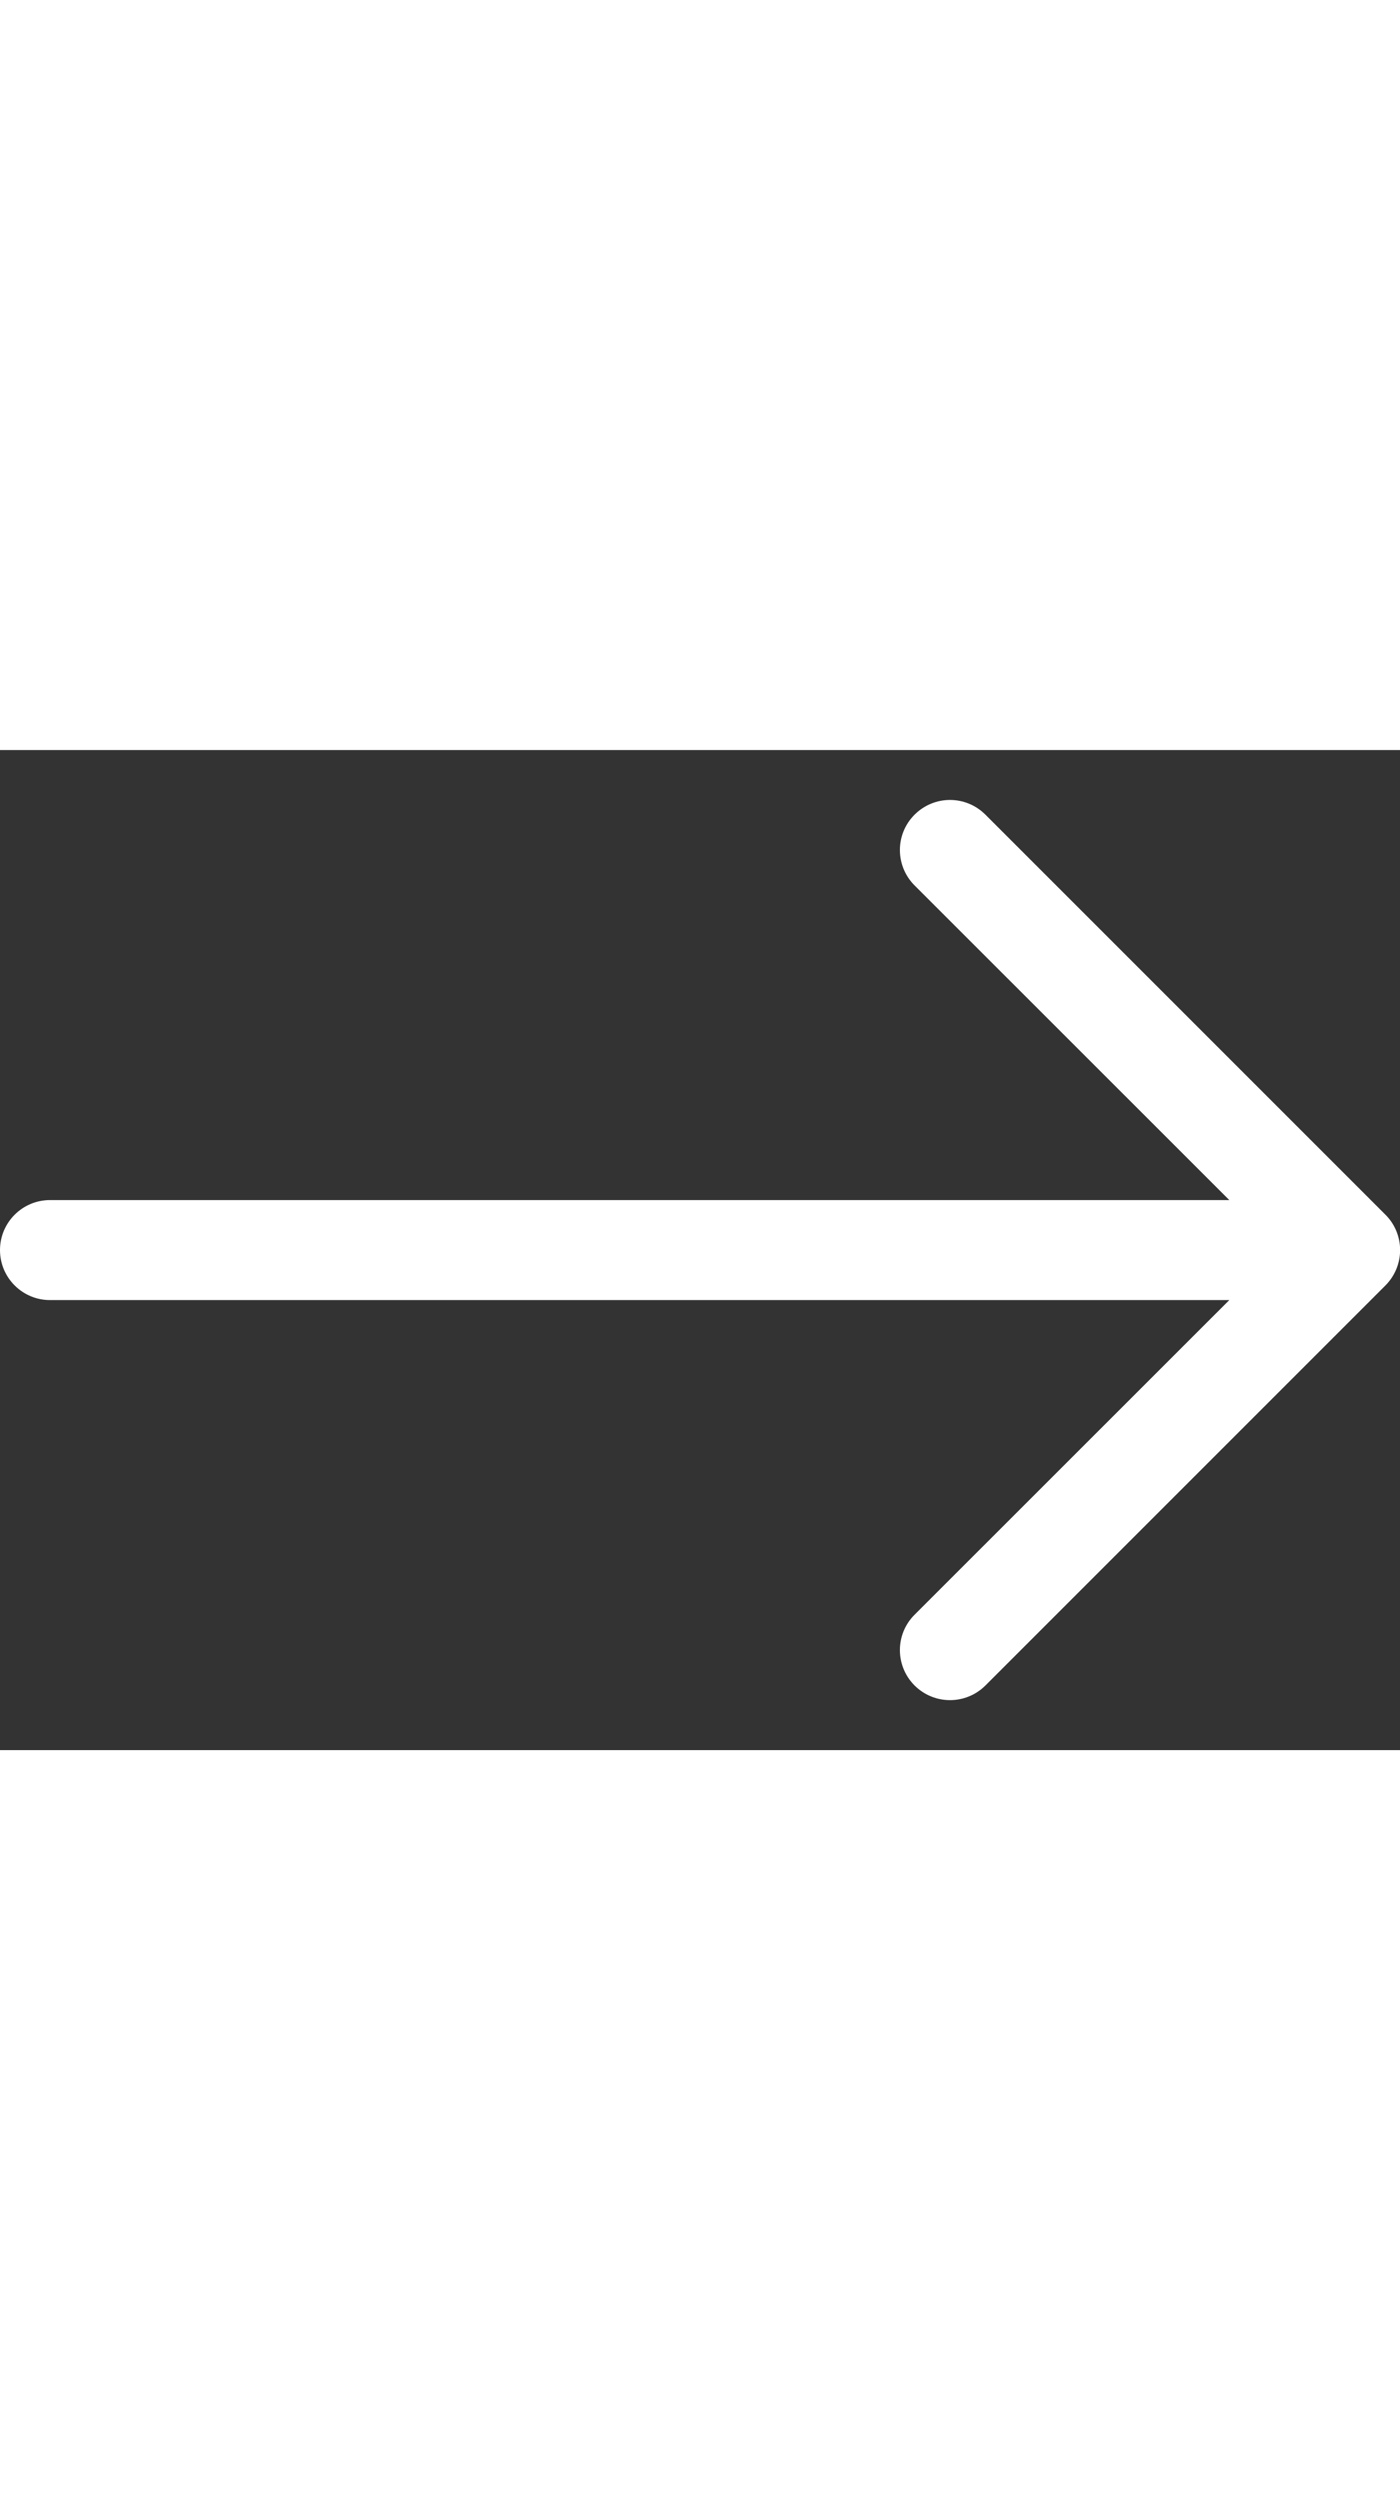 <svg width="14" height="25" viewBox="0 0 14 10" fill="#fff" xmlns="http://www.w3.org/2000/svg">
<rect x="0" y="0" width="14" height="10" fill="#333333" stroke="none"/>
<path fill-rule="evenodd" clip-rule="evenodd" d="M0 5C0 4.724 0.224 4.5 0.5 4.5H12.293L9.146 1.354C8.95 1.158 8.95 0.841 9.146 0.646C9.342 0.45 9.658 0.45 9.854 0.646L13.854 4.646C13.948 4.739 14.001 4.867 14.001 5C14.001 5.132 13.948 5.26 13.854 5.354L9.854 9.354C9.658 9.549 9.342 9.549 9.146 9.354C8.95 9.158 8.95 8.841 9.146 8.646L12.293 5.5H0.5C0.224 5.5 0 5.276 0 5Z" fill="white"/>
</svg>
